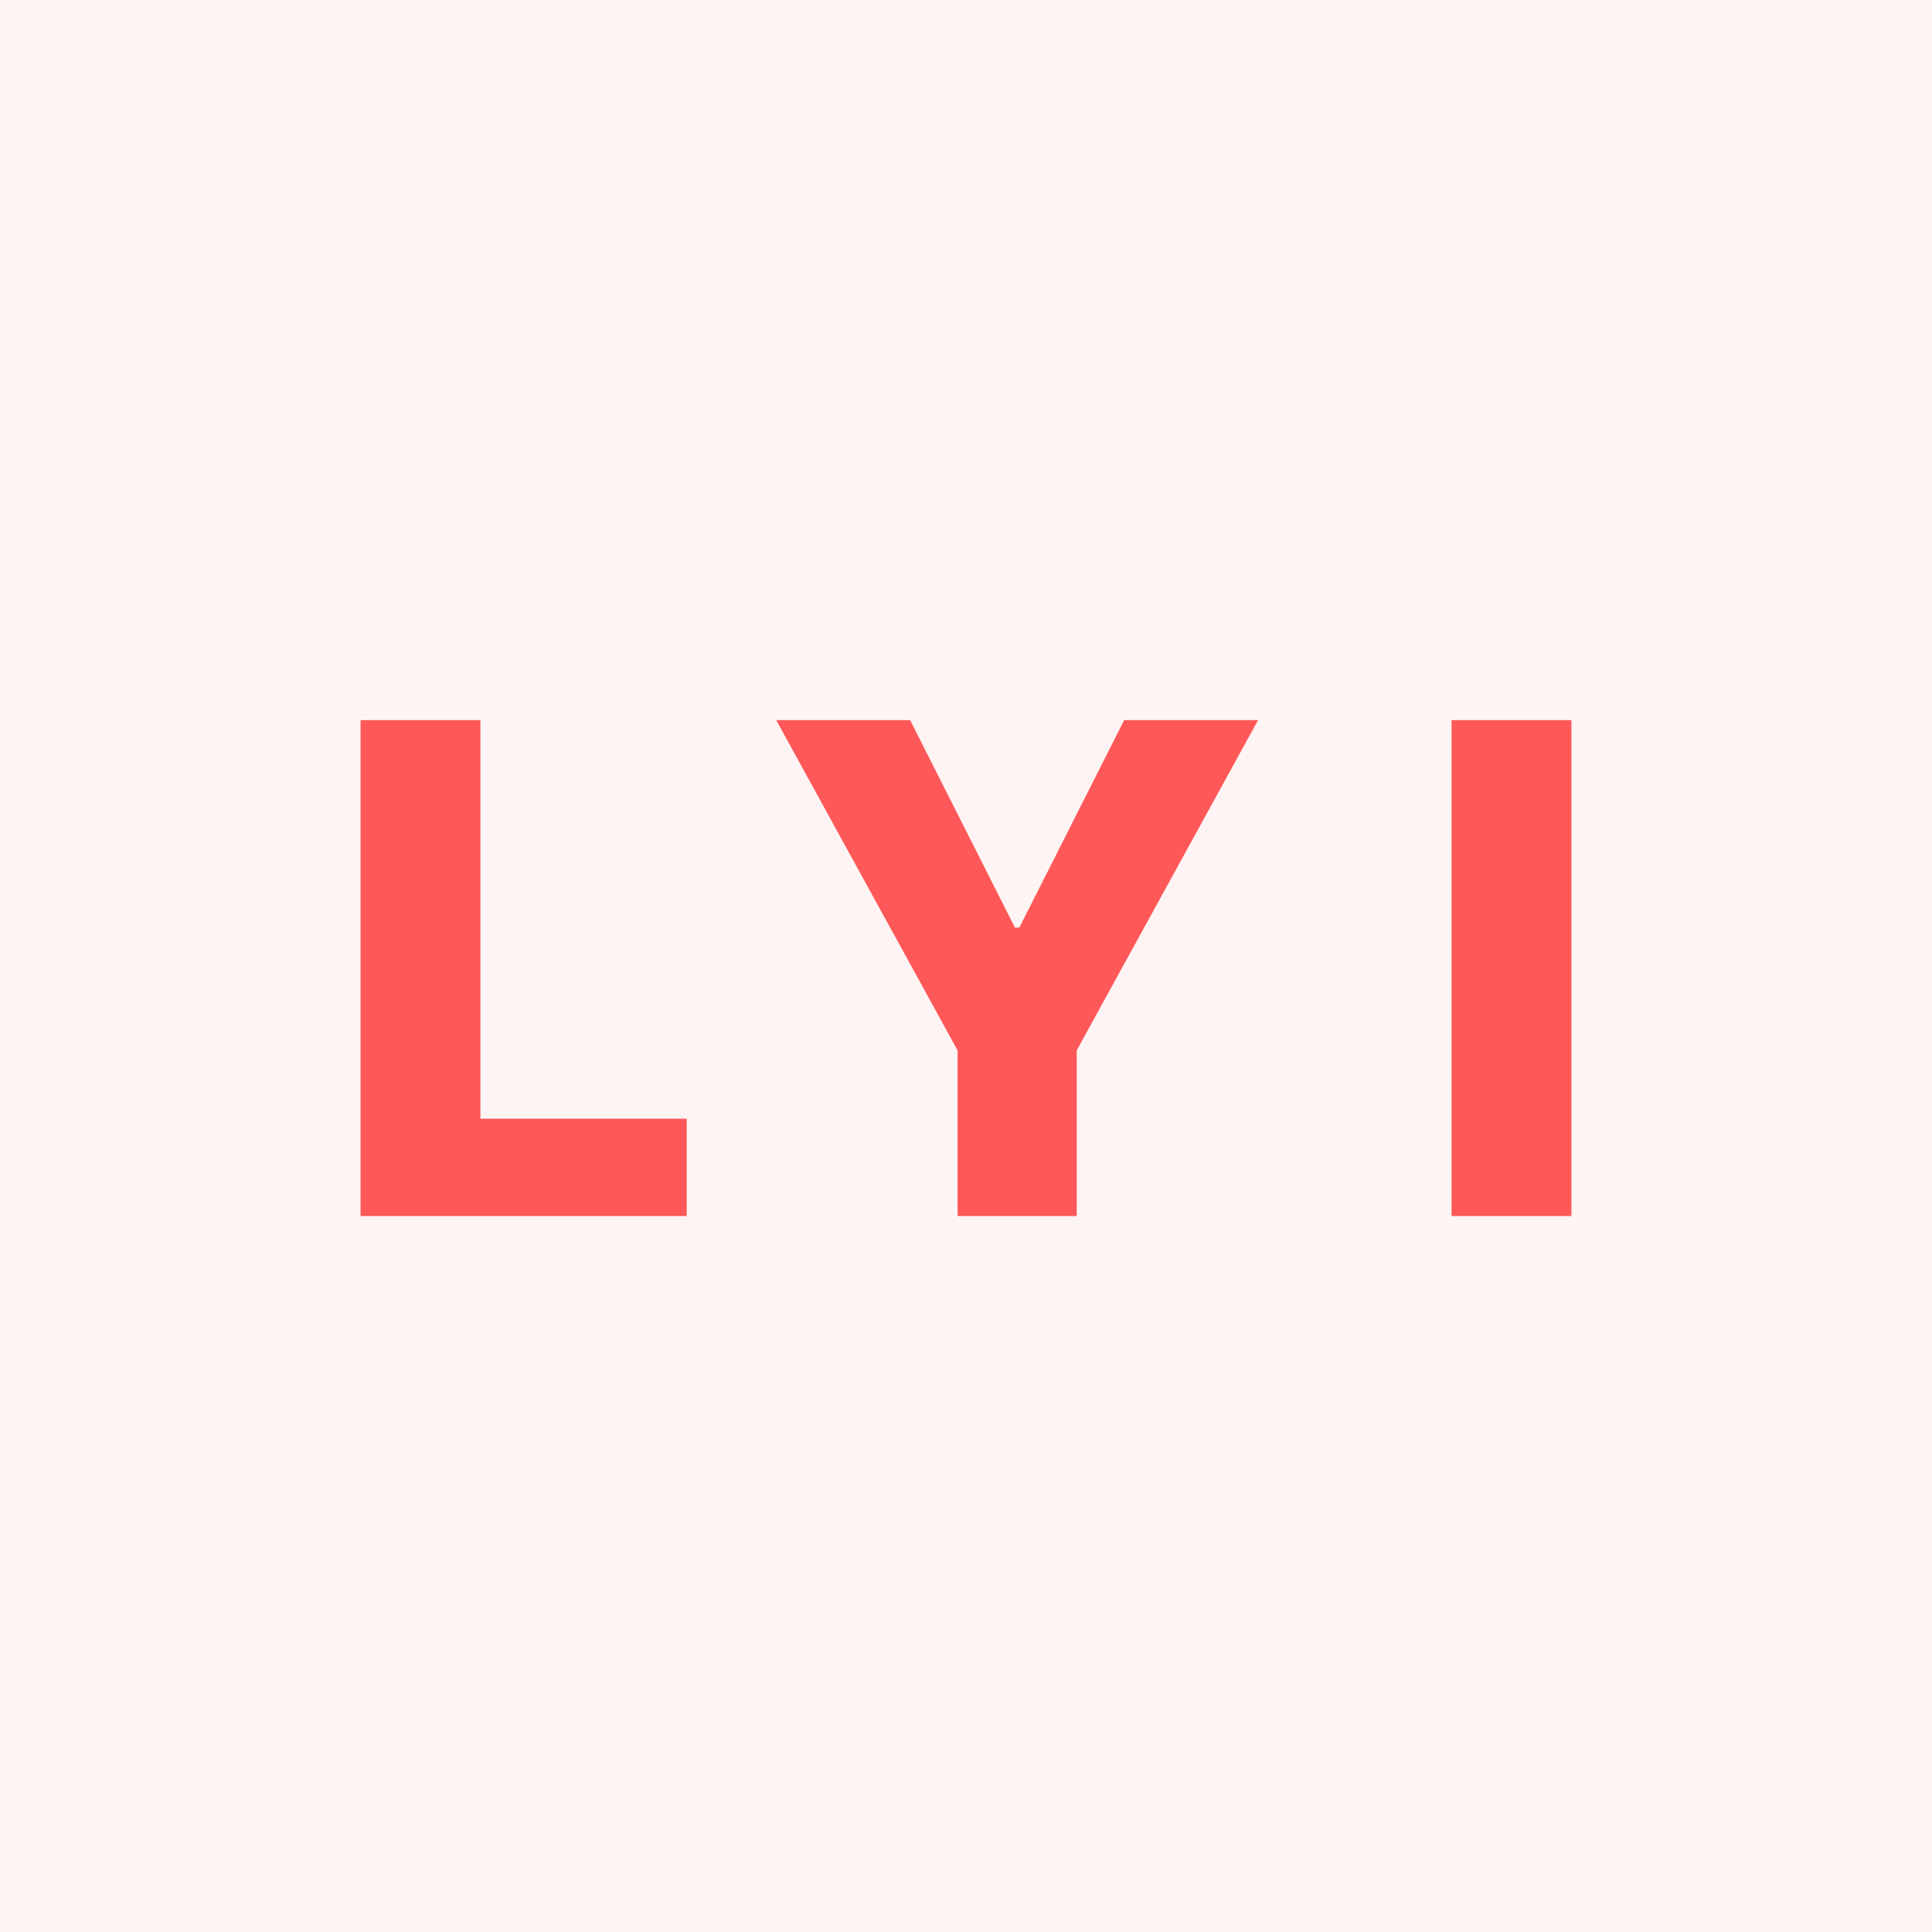 <svg width="170" height="170" xmlns="http://www.w3.org/2000/svg"><g fill="none" fill-rule="evenodd"><path fill="#FFF4F4" d="M0 0h170v170H0z"/><path fill="#FF5858" fill-rule="nonzero" d="M31.725 107V63.364h10.547V98.435h18.153V107zM68.3 63.364h11.783L89.308 81.624h.384l9.226-18.26h11.783l-15.959 29.062V107H84.259V92.426zM138.273 63.364V107h-10.547V63.364z"/></g></svg>
